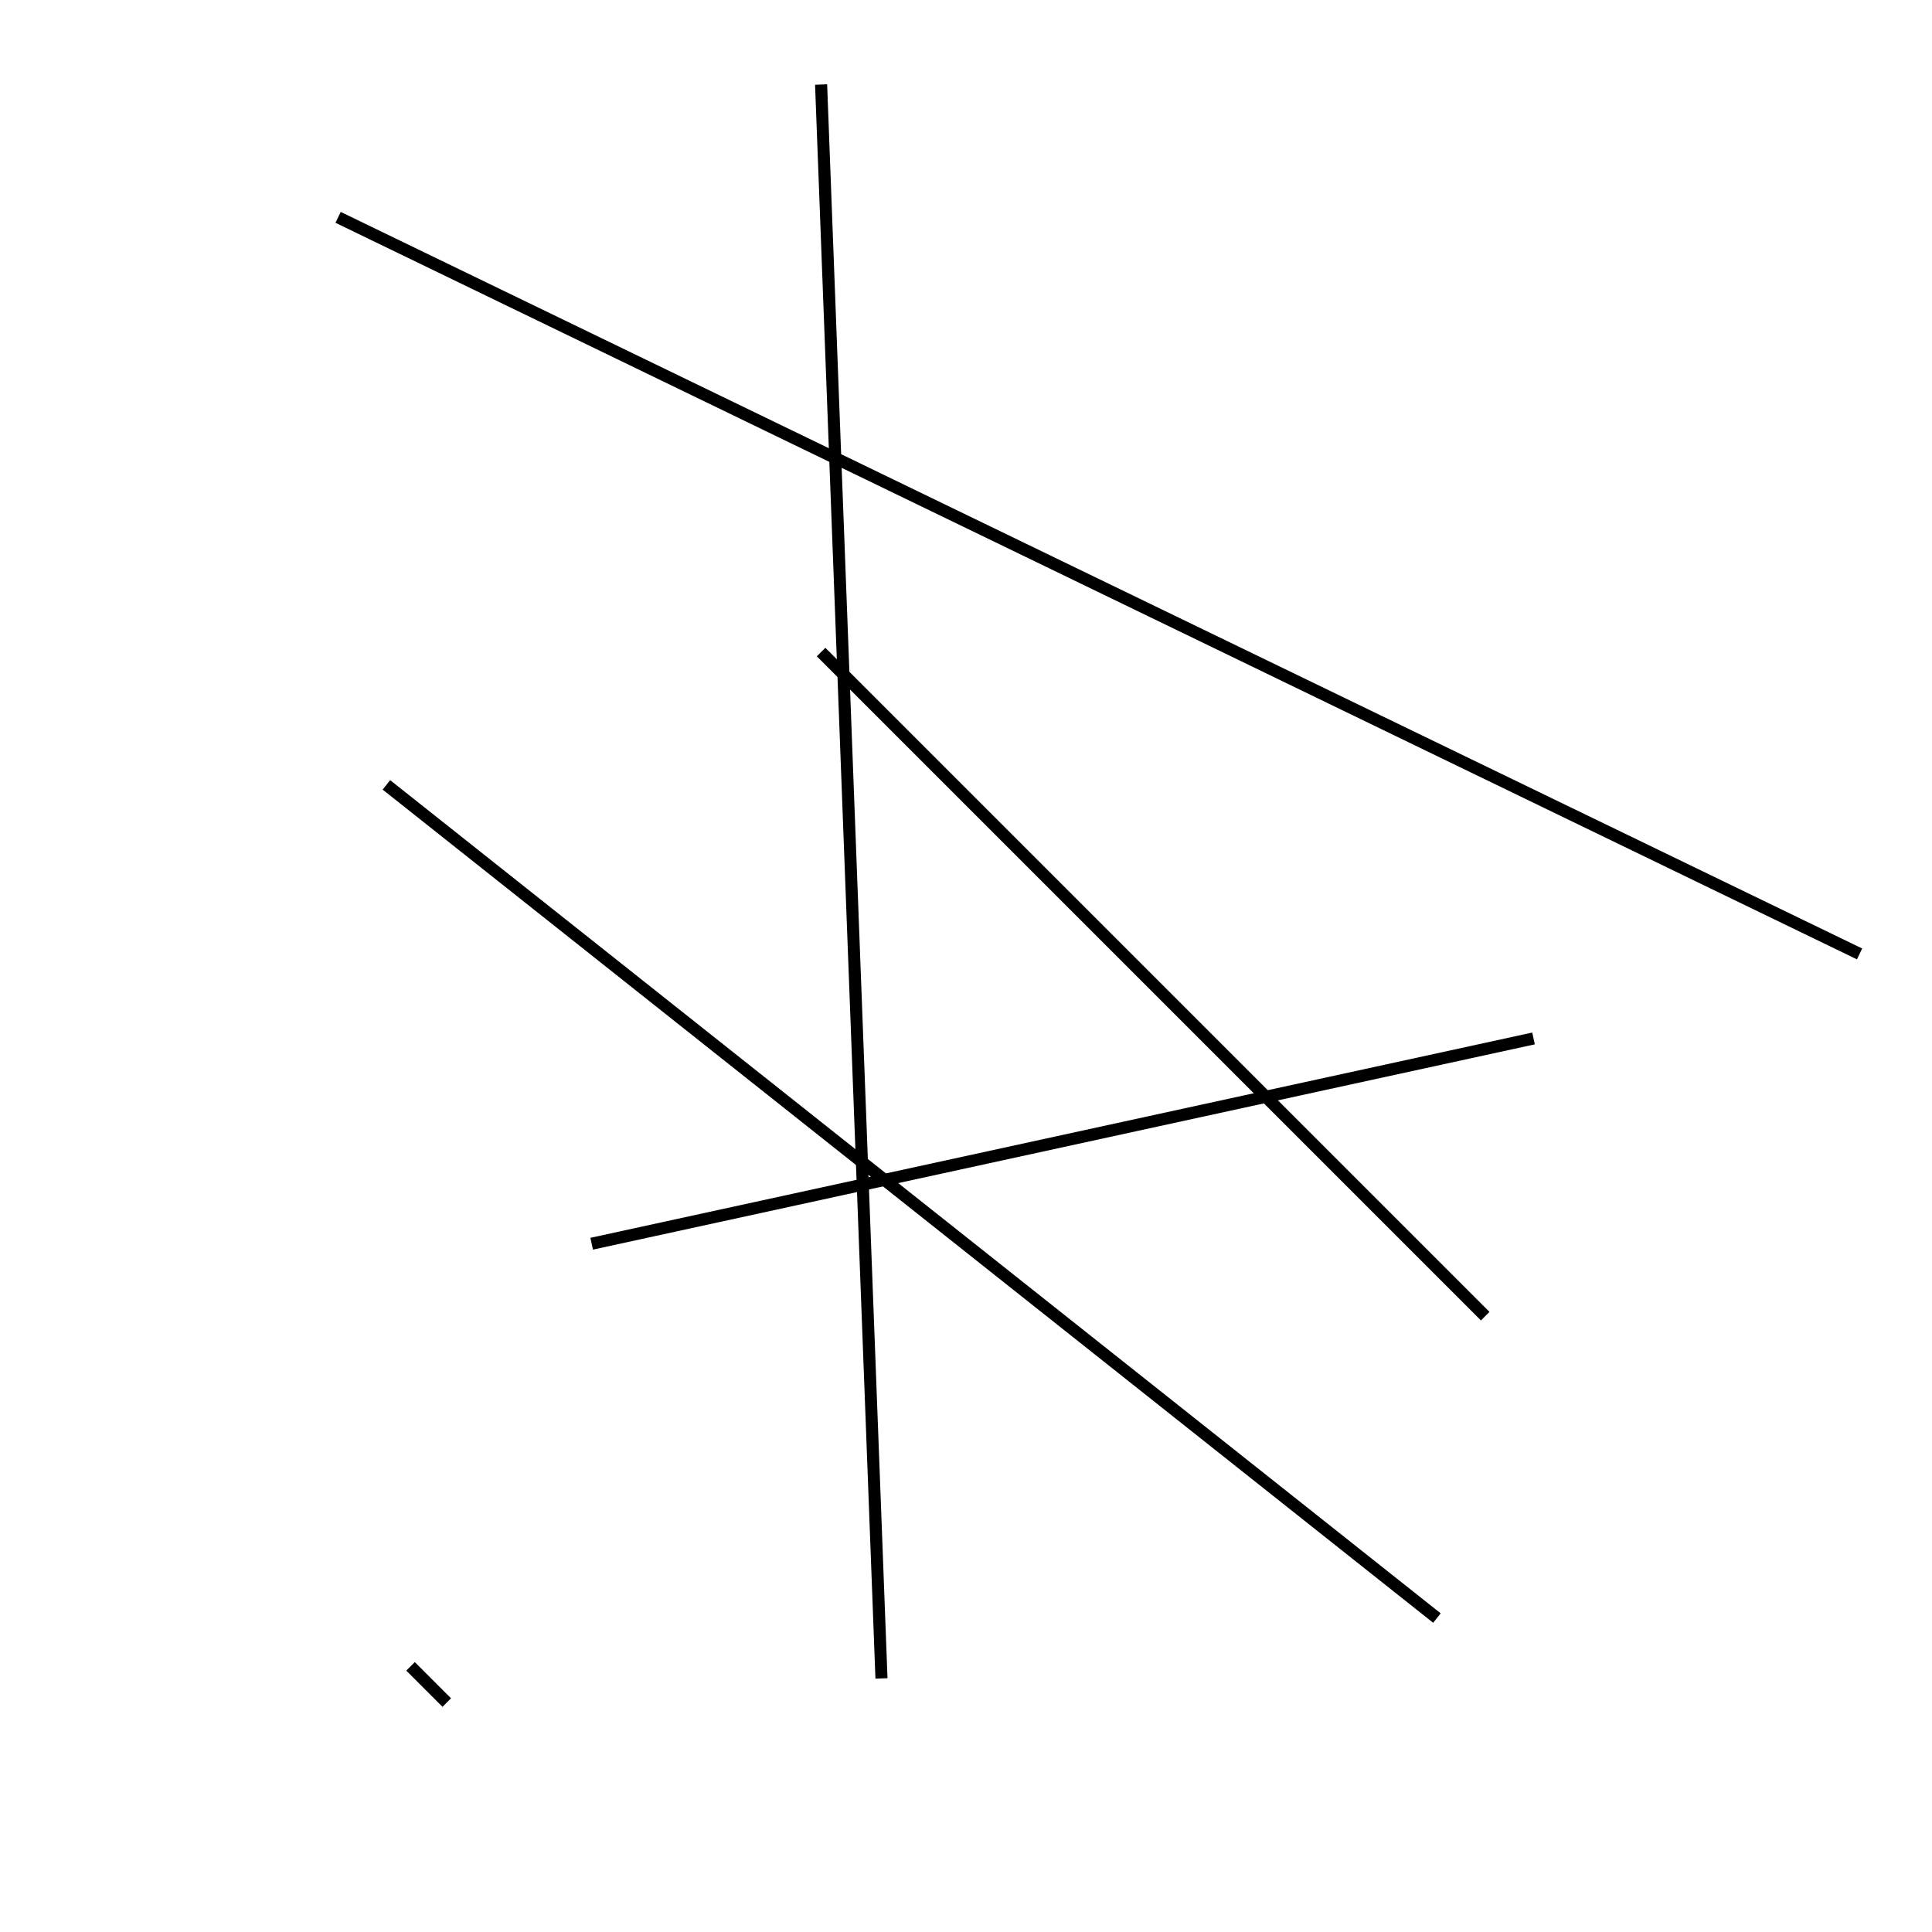 <?xml version="1.0" encoding="utf-8" ?>
<svg baseProfile="full" height="160" version="1.1" width="160" xmlns="http://www.w3.org/2000/svg" xmlns:ev="http://www.w3.org/2001/xml-events" xmlns:xlink="http://www.w3.org/1999/xlink"><defs /><line stroke="black" stroke-width="1" x1="119" x2="32" y1="134" y2="65" /><line stroke="black" stroke-width="1" x1="127" x2="49" y1="86" y2="103" /><line stroke="black" stroke-width="1" x1="154" x2="28" y1="79" y2="18" /><line stroke="black" stroke-width="1" x1="34" x2="37" y1="138" y2="141" /><line stroke="black" stroke-width="1" x1="123" x2="68" y1="109" y2="54" /><line stroke="black" stroke-width="1" x1="68" x2="73" y1="7" y2="139" /></svg>